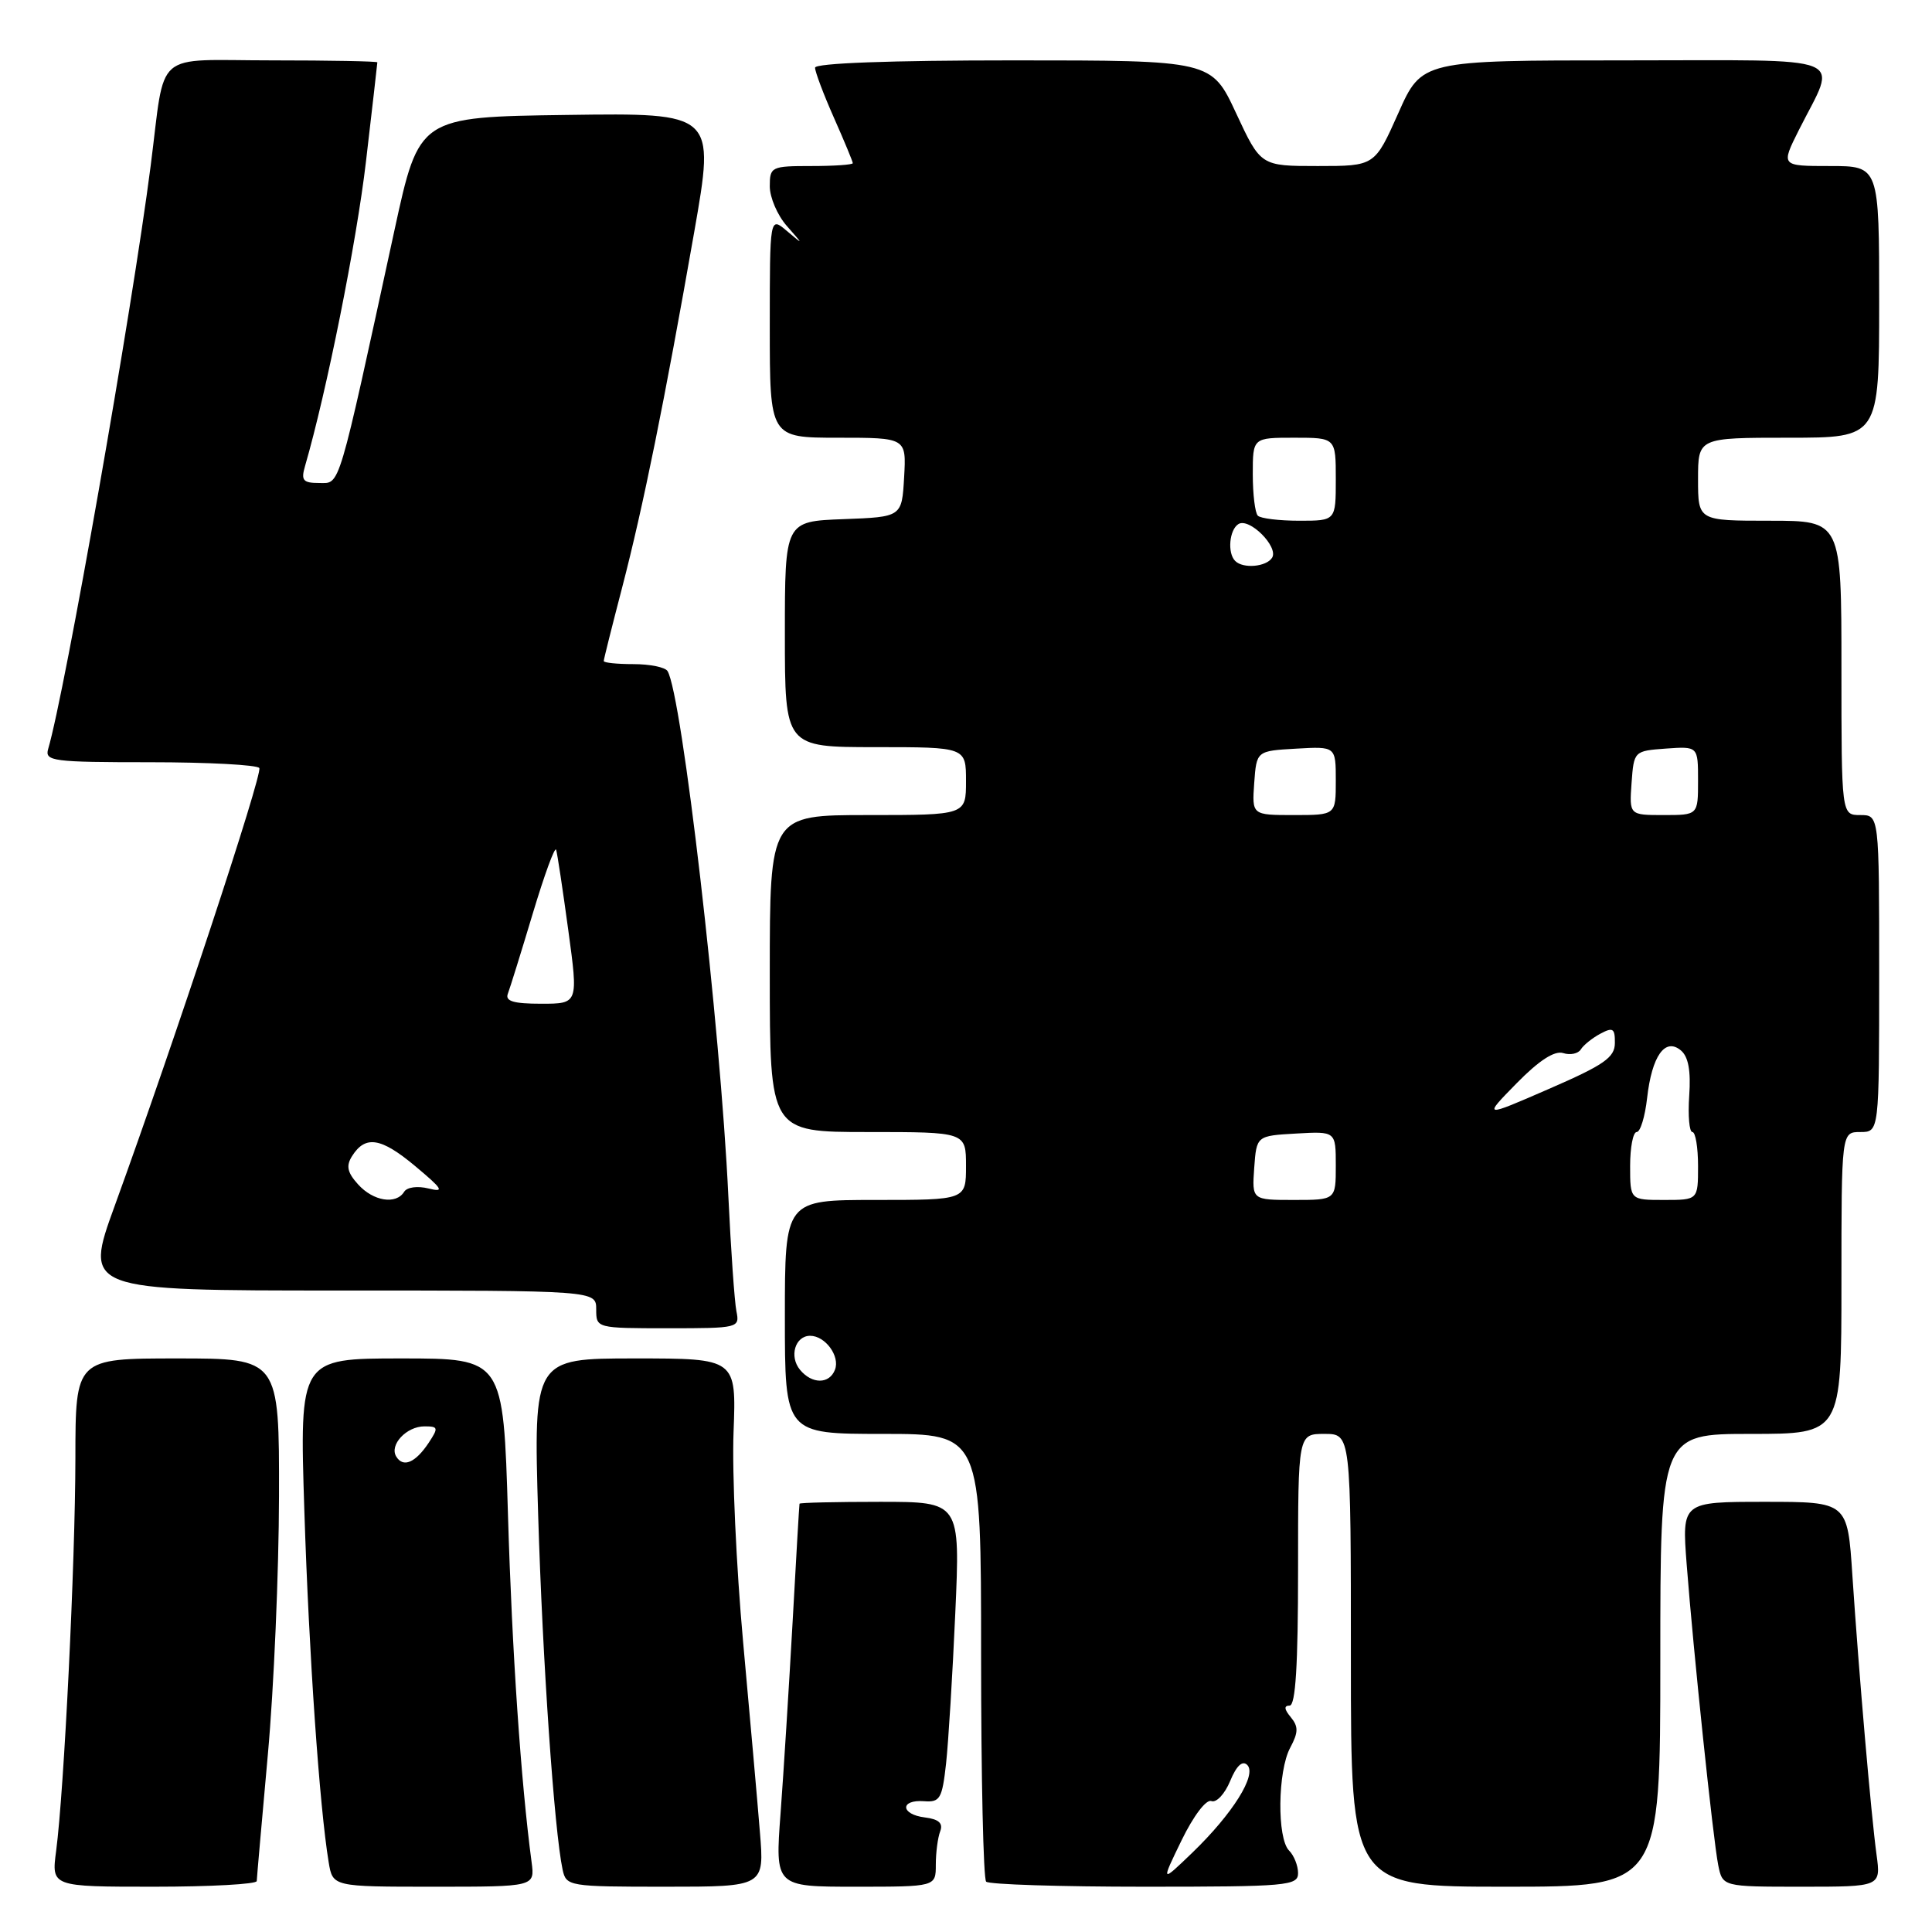 <?xml version="1.0" encoding="UTF-8" standalone="no"?>
<!DOCTYPE svg PUBLIC "-//W3C//DTD SVG 1.1//EN" "http://www.w3.org/Graphics/SVG/1.1/DTD/svg11.dtd" >
<svg xmlns="http://www.w3.org/2000/svg" xmlns:xlink="http://www.w3.org/1999/xlink" version="1.1" viewBox="0 0 256 256">
 <g >
 <path fill="currentColor"
d=" M 34.02 249.25 C 34.03 248.84 34.70 241.30 35.49 232.50 C 36.29 223.70 36.95 208.29 36.97 198.25 C 37.00 180.00 37.00 180.00 23.50 180.00 C 10.00 180.00 10.00 180.00 9.99 193.25 C 9.97 207.14 8.50 237.13 7.44 245.25 C 6.81 250.00 6.81 250.00 20.41 250.00 C 27.88 250.00 34.01 249.66 34.02 249.25 Z  M 70.44 246.75 C 69.02 236.07 67.85 218.89 67.31 200.75 C 66.69 180.00 66.69 180.00 53.18 180.00 C 39.68 180.00 39.68 180.00 40.33 200.25 C 40.94 219.24 42.33 239.34 43.55 246.75 C 44.09 250.00 44.09 250.00 57.48 250.00 C 70.87 250.00 70.87 250.00 70.44 246.75 Z  M 100.69 242.75 C 100.37 238.76 99.36 227.40 98.46 217.50 C 97.56 207.60 96.99 195.11 97.20 189.75 C 97.57 180.00 97.57 180.00 84.13 180.00 C 70.69 180.00 70.69 180.00 71.31 200.75 C 71.89 220.09 73.44 242.55 74.55 247.75 C 75.03 249.94 75.36 250.00 88.16 250.00 C 101.29 250.00 101.29 250.00 100.69 242.75 Z  M 124.00 247.08 C 124.00 245.48 124.26 243.49 124.58 242.66 C 124.99 241.59 124.40 241.05 122.55 240.82 C 119.31 240.42 119.22 238.43 122.45 238.67 C 124.56 238.83 124.84 238.34 125.36 233.67 C 125.67 230.83 126.22 221.86 126.58 213.75 C 127.24 199.00 127.24 199.00 116.62 199.00 C 110.78 199.00 105.97 199.11 105.94 199.25 C 105.90 199.39 105.49 206.47 105.02 215.00 C 104.54 223.53 103.83 234.89 103.43 240.25 C 102.70 250.00 102.70 250.00 113.35 250.00 C 124.00 250.00 124.00 250.00 124.00 247.08 Z  M 172.00 248.20 C 172.00 247.21 171.46 245.86 170.81 245.21 C 169.20 243.60 169.29 234.69 170.96 231.58 C 172.05 229.54 172.06 228.78 171.03 227.53 C 170.16 226.49 170.11 226.00 170.88 226.00 C 171.67 226.00 172.00 220.64 172.00 208.00 C 172.00 190.00 172.00 190.00 175.50 190.00 C 179.00 190.00 179.00 190.00 179.00 220.00 C 179.00 250.00 179.00 250.00 199.50 250.00 C 220.00 250.00 220.00 250.00 220.00 220.00 C 220.00 190.00 220.00 190.00 232.00 190.00 C 244.00 190.00 244.00 190.00 244.00 170.00 C 244.00 150.00 244.00 150.00 246.50 150.00 C 249.00 150.00 249.00 150.00 249.00 129.00 C 249.00 108.00 249.00 108.00 246.50 108.00 C 244.00 108.00 244.00 108.00 244.00 88.50 C 244.00 69.00 244.00 69.00 234.50 69.00 C 225.00 69.00 225.00 69.00 225.00 63.50 C 225.00 58.00 225.00 58.00 237.00 58.00 C 249.00 58.00 249.00 58.00 249.00 40.00 C 249.00 22.00 249.00 22.00 242.48 22.00 C 235.97 22.00 235.97 22.00 238.35 17.25 C 243.47 7.06 245.82 8.00 215.26 8.00 C 188.39 8.00 188.39 8.00 185.28 15.00 C 182.16 22.00 182.16 22.00 174.61 22.00 C 167.05 22.00 167.05 22.00 163.79 15.00 C 160.53 8.00 160.53 8.00 134.26 8.00 C 117.94 8.00 108.00 8.37 108.00 8.97 C 108.00 9.51 109.12 12.49 110.50 15.60 C 111.88 18.71 113.00 21.42 113.00 21.62 C 113.00 21.83 110.53 22.00 107.50 22.00 C 102.20 22.00 102.00 22.10 102.00 24.69 C 102.00 26.16 103.01 28.52 104.25 29.93 C 106.50 32.49 106.50 32.49 104.25 30.59 C 102.00 28.69 102.00 28.69 102.00 43.35 C 102.00 58.00 102.00 58.00 111.05 58.00 C 120.10 58.00 120.10 58.00 119.80 63.25 C 119.50 68.50 119.50 68.50 111.75 68.79 C 104.00 69.08 104.00 69.08 104.00 84.04 C 104.00 99.00 104.00 99.00 116.00 99.00 C 128.00 99.00 128.00 99.00 128.00 103.50 C 128.00 108.00 128.00 108.00 115.00 108.00 C 102.00 108.00 102.00 108.00 102.00 129.00 C 102.00 150.00 102.00 150.00 115.00 150.00 C 128.00 150.00 128.00 150.00 128.00 154.50 C 128.00 159.00 128.00 159.00 116.00 159.00 C 104.00 159.00 104.00 159.00 104.00 174.50 C 104.00 190.00 104.00 190.00 117.00 190.00 C 130.00 190.00 130.00 190.00 130.00 219.33 C 130.00 235.47 130.30 248.97 130.67 249.33 C 131.03 249.70 140.48 250.00 151.67 250.00 C 170.58 250.00 172.00 249.87 172.00 248.20 Z  M 248.65 245.75 C 247.93 240.46 246.31 221.68 245.45 208.75 C 244.81 199.00 244.81 199.00 233.84 199.00 C 222.86 199.00 222.86 199.00 223.49 207.25 C 224.38 218.83 226.99 243.68 227.67 247.12 C 228.25 250.00 228.25 250.00 238.74 250.00 C 249.23 250.00 249.23 250.00 248.65 245.75 Z  M 97.58 173.75 C 97.33 172.51 96.85 165.65 96.51 158.50 C 95.45 135.93 90.36 92.01 88.45 88.92 C 88.14 88.41 86.11 88.00 83.94 88.00 C 81.77 88.00 80.00 87.82 80.00 87.59 C 80.00 87.36 81.10 82.98 82.44 77.84 C 85.23 67.11 88.05 53.19 91.99 30.73 C 94.75 14.96 94.75 14.96 75.14 15.23 C 55.53 15.50 55.53 15.50 52.27 30.50 C 44.68 65.46 45.11 64.00 42.30 64.00 C 40.15 64.00 39.86 63.66 40.42 61.75 C 43.27 51.94 47.24 32.13 48.49 21.43 C 49.32 14.33 50.00 8.40 50.00 8.26 C 50.00 8.12 43.74 8.00 36.08 8.00 C 20.08 8.00 21.98 6.35 19.96 22.00 C 17.51 41.09 8.60 91.73 6.38 99.25 C 5.91 100.86 7.00 101.00 19.87 101.00 C 27.58 101.00 34.10 101.35 34.36 101.77 C 34.83 102.53 23.12 137.98 15.21 159.75 C 11.12 171.00 11.12 171.00 45.06 171.00 C 79.00 171.00 79.00 171.00 79.00 173.50 C 79.00 175.99 79.03 176.00 88.52 176.00 C 97.86 176.00 98.03 175.96 97.58 173.75 Z  M 52.51 193.01 C 51.55 191.47 53.86 189.00 56.24 189.00 C 58.08 189.00 58.12 189.18 56.79 191.20 C 55.04 193.82 53.43 194.51 52.51 193.01 Z  M 156.57 243.84 C 158.15 240.60 159.83 238.38 160.52 238.65 C 161.18 238.90 162.29 237.71 163.00 236.00 C 163.84 233.96 164.63 233.23 165.27 233.87 C 166.57 235.17 163.34 240.33 157.98 245.50 C 153.82 249.50 153.82 249.50 156.57 243.84 Z  M 106.01 181.51 C 104.54 179.74 105.36 177.00 107.35 177.00 C 109.35 177.00 111.33 179.70 110.64 181.49 C 109.90 183.42 107.60 183.43 106.01 181.51 Z  M 166.19 154.75 C 166.50 150.50 166.50 150.50 171.75 150.20 C 177.00 149.90 177.00 149.90 177.00 154.45 C 177.00 159.00 177.00 159.00 171.44 159.00 C 165.89 159.00 165.89 159.00 166.19 154.75 Z  M 216.00 154.50 C 216.00 152.03 216.39 150.00 216.87 150.00 C 217.35 150.00 217.97 147.98 218.25 145.50 C 218.88 139.92 220.63 137.44 222.72 139.18 C 223.72 140.01 224.06 141.88 223.83 145.19 C 223.65 147.84 223.84 150.00 224.25 150.00 C 224.66 150.00 225.00 152.03 225.00 154.50 C 225.00 159.00 225.00 159.00 220.50 159.00 C 216.00 159.00 216.00 159.00 216.00 154.50 Z  M 200.96 143.54 C 203.93 140.51 205.99 139.18 207.13 139.54 C 208.06 139.84 209.12 139.62 209.47 139.05 C 209.82 138.48 210.99 137.54 212.06 136.97 C 213.72 136.08 214.00 136.26 213.98 138.21 C 213.97 140.13 212.53 141.12 205.23 144.29 C 196.50 148.09 196.50 148.09 200.96 143.54 Z  M 166.19 103.75 C 166.50 99.50 166.50 99.50 171.75 99.20 C 177.00 98.90 177.00 98.90 177.00 103.45 C 177.00 108.00 177.00 108.00 171.44 108.00 C 165.89 108.00 165.89 108.00 166.19 103.75 Z  M 216.19 103.75 C 216.50 99.52 216.52 99.50 220.75 99.19 C 225.00 98.89 225.00 98.89 225.00 103.44 C 225.00 108.00 225.00 108.00 220.44 108.00 C 215.89 108.00 215.89 108.00 216.19 103.75 Z  M 163.67 74.33 C 162.61 73.28 162.89 70.19 164.10 69.44 C 165.54 68.55 169.45 72.46 168.56 73.90 C 167.81 75.11 164.72 75.39 163.67 74.33 Z  M 166.67 68.33 C 166.30 67.97 166.00 65.49 166.00 62.83 C 166.00 58.00 166.00 58.00 171.50 58.00 C 177.00 58.00 177.00 58.00 177.00 63.50 C 177.00 69.00 177.00 69.00 172.17 69.00 C 169.51 69.00 167.03 68.70 166.67 68.33 Z  M 47.45 156.94 C 46.02 155.36 45.83 154.49 46.65 153.19 C 48.41 150.40 50.48 150.72 55.02 154.52 C 58.67 157.57 58.94 158.02 56.78 157.48 C 55.32 157.12 53.93 157.30 53.55 157.92 C 52.48 159.65 49.46 159.17 47.45 156.94 Z  M 67.29 131.68 C 67.57 130.95 69.06 126.16 70.60 121.03 C 72.14 115.90 73.53 112.10 73.69 112.60 C 73.85 113.09 74.57 117.89 75.30 123.25 C 76.63 133.00 76.63 133.00 71.71 133.00 C 68.04 133.00 66.92 132.66 67.29 131.68 Z "/>
</g>
</svg>